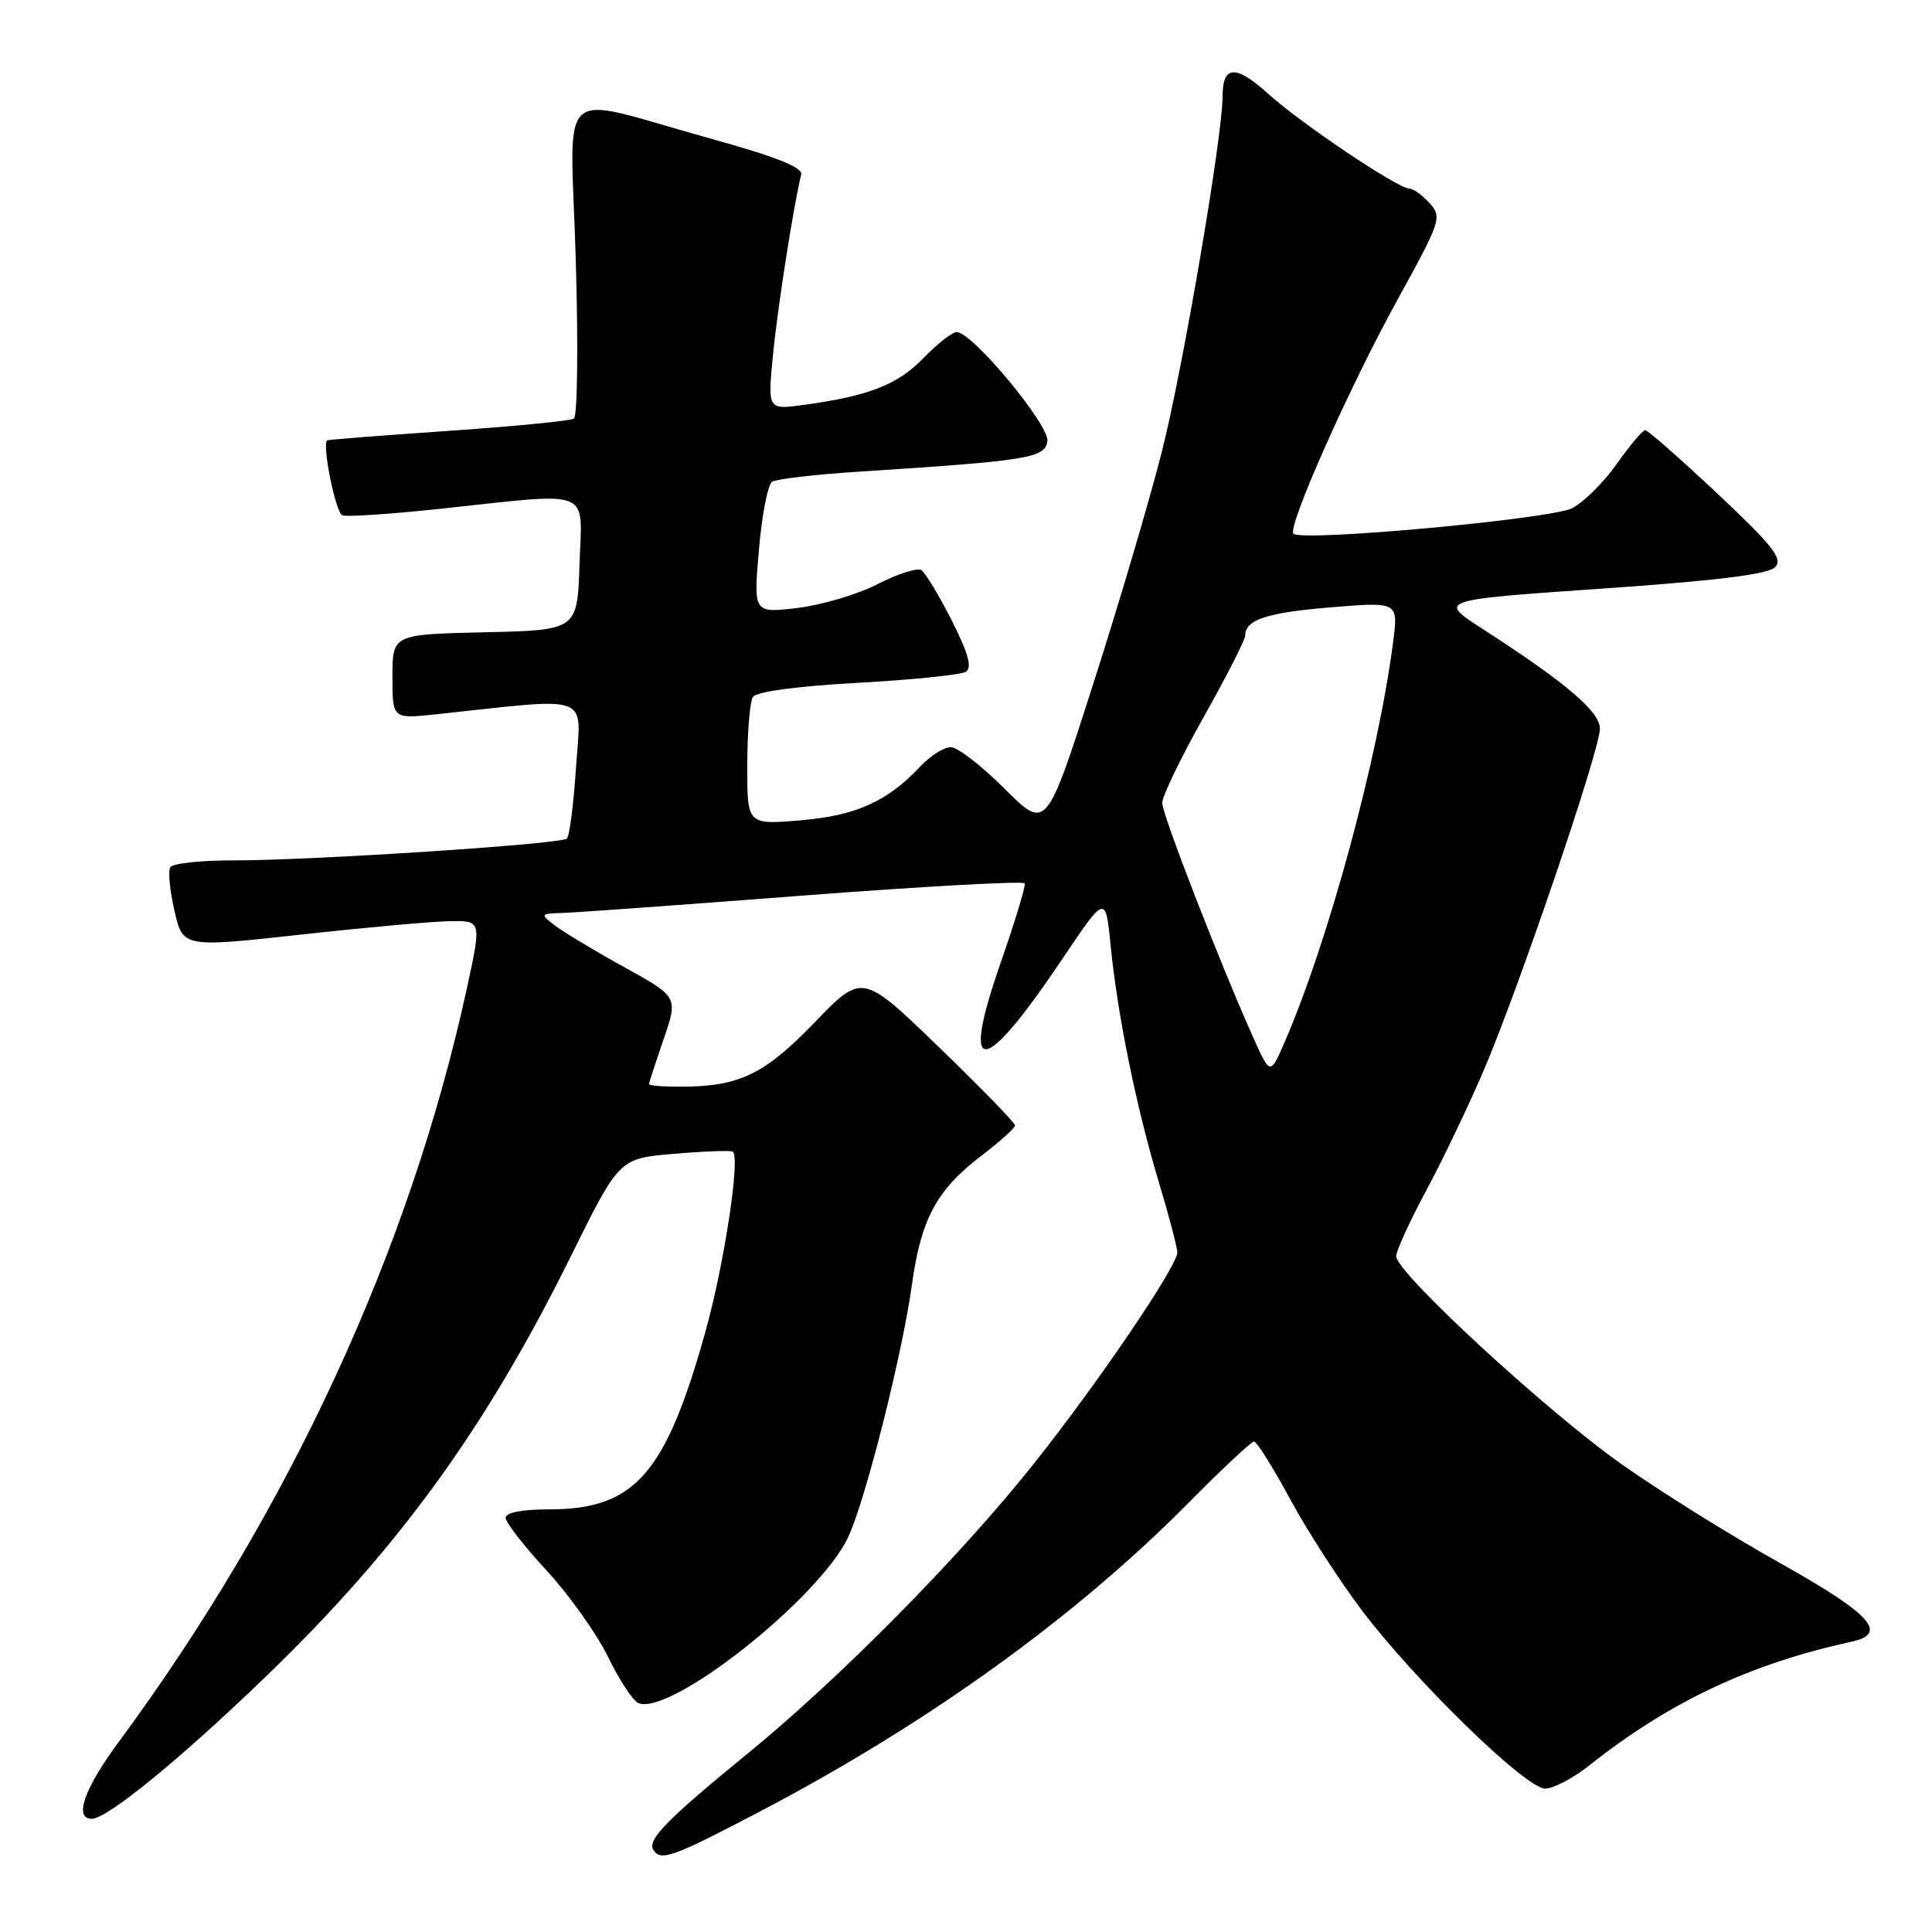 <?xml version="1.0" encoding="UTF-8" standalone="no"?>
<!DOCTYPE svg PUBLIC "-//W3C//DTD SVG 1.1//EN" "http://www.w3.org/Graphics/SVG/1.1/DTD/svg11.dtd" >
<svg xmlns="http://www.w3.org/2000/svg" xmlns:xlink="http://www.w3.org/1999/xlink" version="1.1" viewBox="0 0 256 256">
 <g >
 <path fill="currentColor"
d=" M 100.91 239.92 C 123.07 228.28 142.52 214.26 157.50 199.12 C 161.90 194.67 165.80 191.02 166.16 191.01 C 166.53 191.01 168.66 194.41 170.91 198.57 C 173.15 202.73 177.43 209.37 180.41 213.32 C 187.47 222.68 202.18 237.00 204.74 237.00 C 205.83 237.00 208.46 235.62 210.59 233.93 C 221.16 225.53 231.92 220.45 245.32 217.54 C 250.30 216.46 247.95 213.88 235.77 207.06 C 229.32 203.45 219.91 197.58 214.86 194.01 C 204.93 187.00 185.00 168.62 185.00 166.47 C 185.00 165.75 186.77 161.86 188.94 157.83 C 191.11 153.80 194.52 146.68 196.53 142.00 C 201.18 131.17 212.00 99.38 212.00 96.56 C 212.00 94.29 207.47 90.44 196.50 83.37 C 190.50 79.50 190.50 79.50 212.21 78.00 C 227.45 76.95 234.30 76.10 235.21 75.15 C 236.28 74.04 234.95 72.35 227.56 65.40 C 222.64 60.78 218.34 57.00 218.00 57.00 C 217.66 57.00 215.98 59.00 214.25 61.44 C 212.53 63.89 209.86 66.54 208.31 67.34 C 205.52 68.78 172.47 71.81 171.39 70.72 C 170.53 69.87 178.80 51.28 185.20 39.67 C 190.92 29.28 191.10 28.76 189.43 26.92 C 188.47 25.86 187.28 25.00 186.77 25.00 C 185.26 25.00 172.48 16.43 168.13 12.50 C 163.75 8.54 162.00 8.61 162.00 12.74 C 162.00 18.05 156.77 48.68 153.98 59.74 C 152.40 66.01 148.30 79.90 144.87 90.59 C 138.64 110.03 138.64 110.03 133.12 104.52 C 130.09 101.48 126.88 99.00 125.98 99.00 C 125.08 99.00 123.27 100.15 121.94 101.56 C 117.57 106.22 113.42 108.08 106.04 108.70 C 99.00 109.29 99.00 109.29 99.02 101.40 C 99.02 97.05 99.36 92.98 99.77 92.35 C 100.21 91.65 105.60 90.92 113.64 90.48 C 120.86 90.08 127.32 89.42 127.97 89.02 C 128.84 88.48 128.33 86.61 126.11 82.21 C 124.42 78.88 122.60 75.87 122.07 75.54 C 121.53 75.21 118.93 76.04 116.29 77.40 C 113.66 78.75 108.88 80.17 105.67 80.56 C 99.84 81.25 99.84 81.25 100.56 72.88 C 100.95 68.27 101.74 64.20 102.31 63.83 C 102.88 63.47 108.10 62.86 113.92 62.49 C 136.19 61.06 138.47 60.69 138.79 58.47 C 139.09 56.35 128.83 44.00 126.77 44.00 C 126.18 44.00 124.19 45.56 122.34 47.47 C 118.92 50.99 115.11 52.48 106.50 53.65 C 101.71 54.31 101.71 54.31 102.43 46.98 C 103.06 40.59 105.16 27.18 106.16 23.14 C 106.40 22.18 102.87 20.78 94.00 18.32 C 73.25 12.57 75.58 10.46 76.29 34.33 C 76.63 45.67 76.52 55.18 76.04 55.47 C 75.57 55.77 68.05 56.50 59.34 57.10 C 50.63 57.70 43.43 58.26 43.34 58.35 C 42.66 59.01 44.49 67.97 45.37 68.29 C 45.99 68.51 51.90 68.11 58.50 67.40 C 78.79 65.23 77.13 64.56 76.79 74.75 C 76.50 83.50 76.50 83.50 64.25 83.78 C 52.00 84.06 52.00 84.06 52.00 89.66 C 52.00 95.26 52.00 95.26 57.75 94.65 C 78.75 92.41 76.99 91.74 76.33 101.62 C 76.01 106.50 75.47 110.78 75.12 111.11 C 74.36 111.86 41.41 114.01 30.81 114.01 C 26.58 114.00 22.87 114.41 22.56 114.91 C 22.25 115.41 22.50 118.01 23.12 120.69 C 24.24 125.56 24.24 125.56 39.87 123.84 C 48.47 122.89 57.37 122.09 59.65 122.06 C 63.80 122.00 63.80 122.00 61.91 130.75 C 54.38 165.46 38.36 200.18 15.70 230.86 C 11.15 237.01 9.76 241.00 12.16 241.00 C 14.21 241.00 23.97 233.02 35.27 222.11 C 52.80 205.19 64.37 189.25 75.62 166.50 C 82.05 153.50 82.05 153.50 89.27 152.89 C 93.25 152.55 96.76 152.42 97.08 152.59 C 98.15 153.17 95.99 167.45 93.46 176.50 C 88.18 195.37 84.10 200.00 72.75 200.00 C 69.18 200.00 67.00 200.42 67.00 201.12 C 67.00 201.73 69.43 204.86 72.40 208.07 C 75.37 211.28 79.05 216.44 80.57 219.55 C 82.08 222.65 83.90 225.41 84.61 225.68 C 88.94 227.34 108.65 211.71 112.40 203.65 C 114.71 198.68 119.55 179.49 120.84 170.20 C 122.04 161.51 124.12 157.65 130.05 153.13 C 132.50 151.27 134.50 149.46 134.50 149.12 C 134.50 148.78 129.94 144.10 124.38 138.72 C 114.25 128.94 114.25 128.94 107.95 135.47 C 101.28 142.38 97.95 143.98 90.25 143.99 C 87.91 144.00 86.00 143.85 86.00 143.66 C 86.00 143.47 86.87 140.79 87.93 137.71 C 89.86 132.10 89.86 132.10 82.68 128.13 C 78.73 125.95 74.60 123.46 73.50 122.61 C 71.56 121.11 71.59 121.06 74.50 120.97 C 76.15 120.93 90.55 119.89 106.50 118.66 C 122.45 117.44 135.62 116.72 135.78 117.05 C 135.93 117.39 134.49 122.12 132.59 127.58 C 127.21 142.99 130.17 142.83 140.71 127.15 C 146.50 118.52 146.50 118.52 147.17 125.34 C 148.08 134.52 150.58 146.77 153.55 156.64 C 154.90 161.12 156.00 165.31 156.00 165.95 C 156.00 167.79 145.38 183.42 136.89 194.07 C 127.08 206.39 111.28 222.38 99.00 232.41 C 88.42 241.05 85.75 243.78 86.56 245.10 C 87.54 246.68 89.09 246.12 100.91 239.92 Z  M 166.07 137.50 C 161.58 127.45 154.00 107.92 154.00 106.38 C 154.00 105.51 156.47 100.39 159.50 95.00 C 162.53 89.61 165.00 84.76 165.00 84.22 C 165.00 82.11 167.86 81.17 176.40 80.47 C 185.29 79.74 185.29 79.74 184.59 85.12 C 182.60 100.46 176.06 124.58 170.26 138.00 C 168.31 142.49 168.31 142.49 166.07 137.50 Z "/>
</g>
</svg>